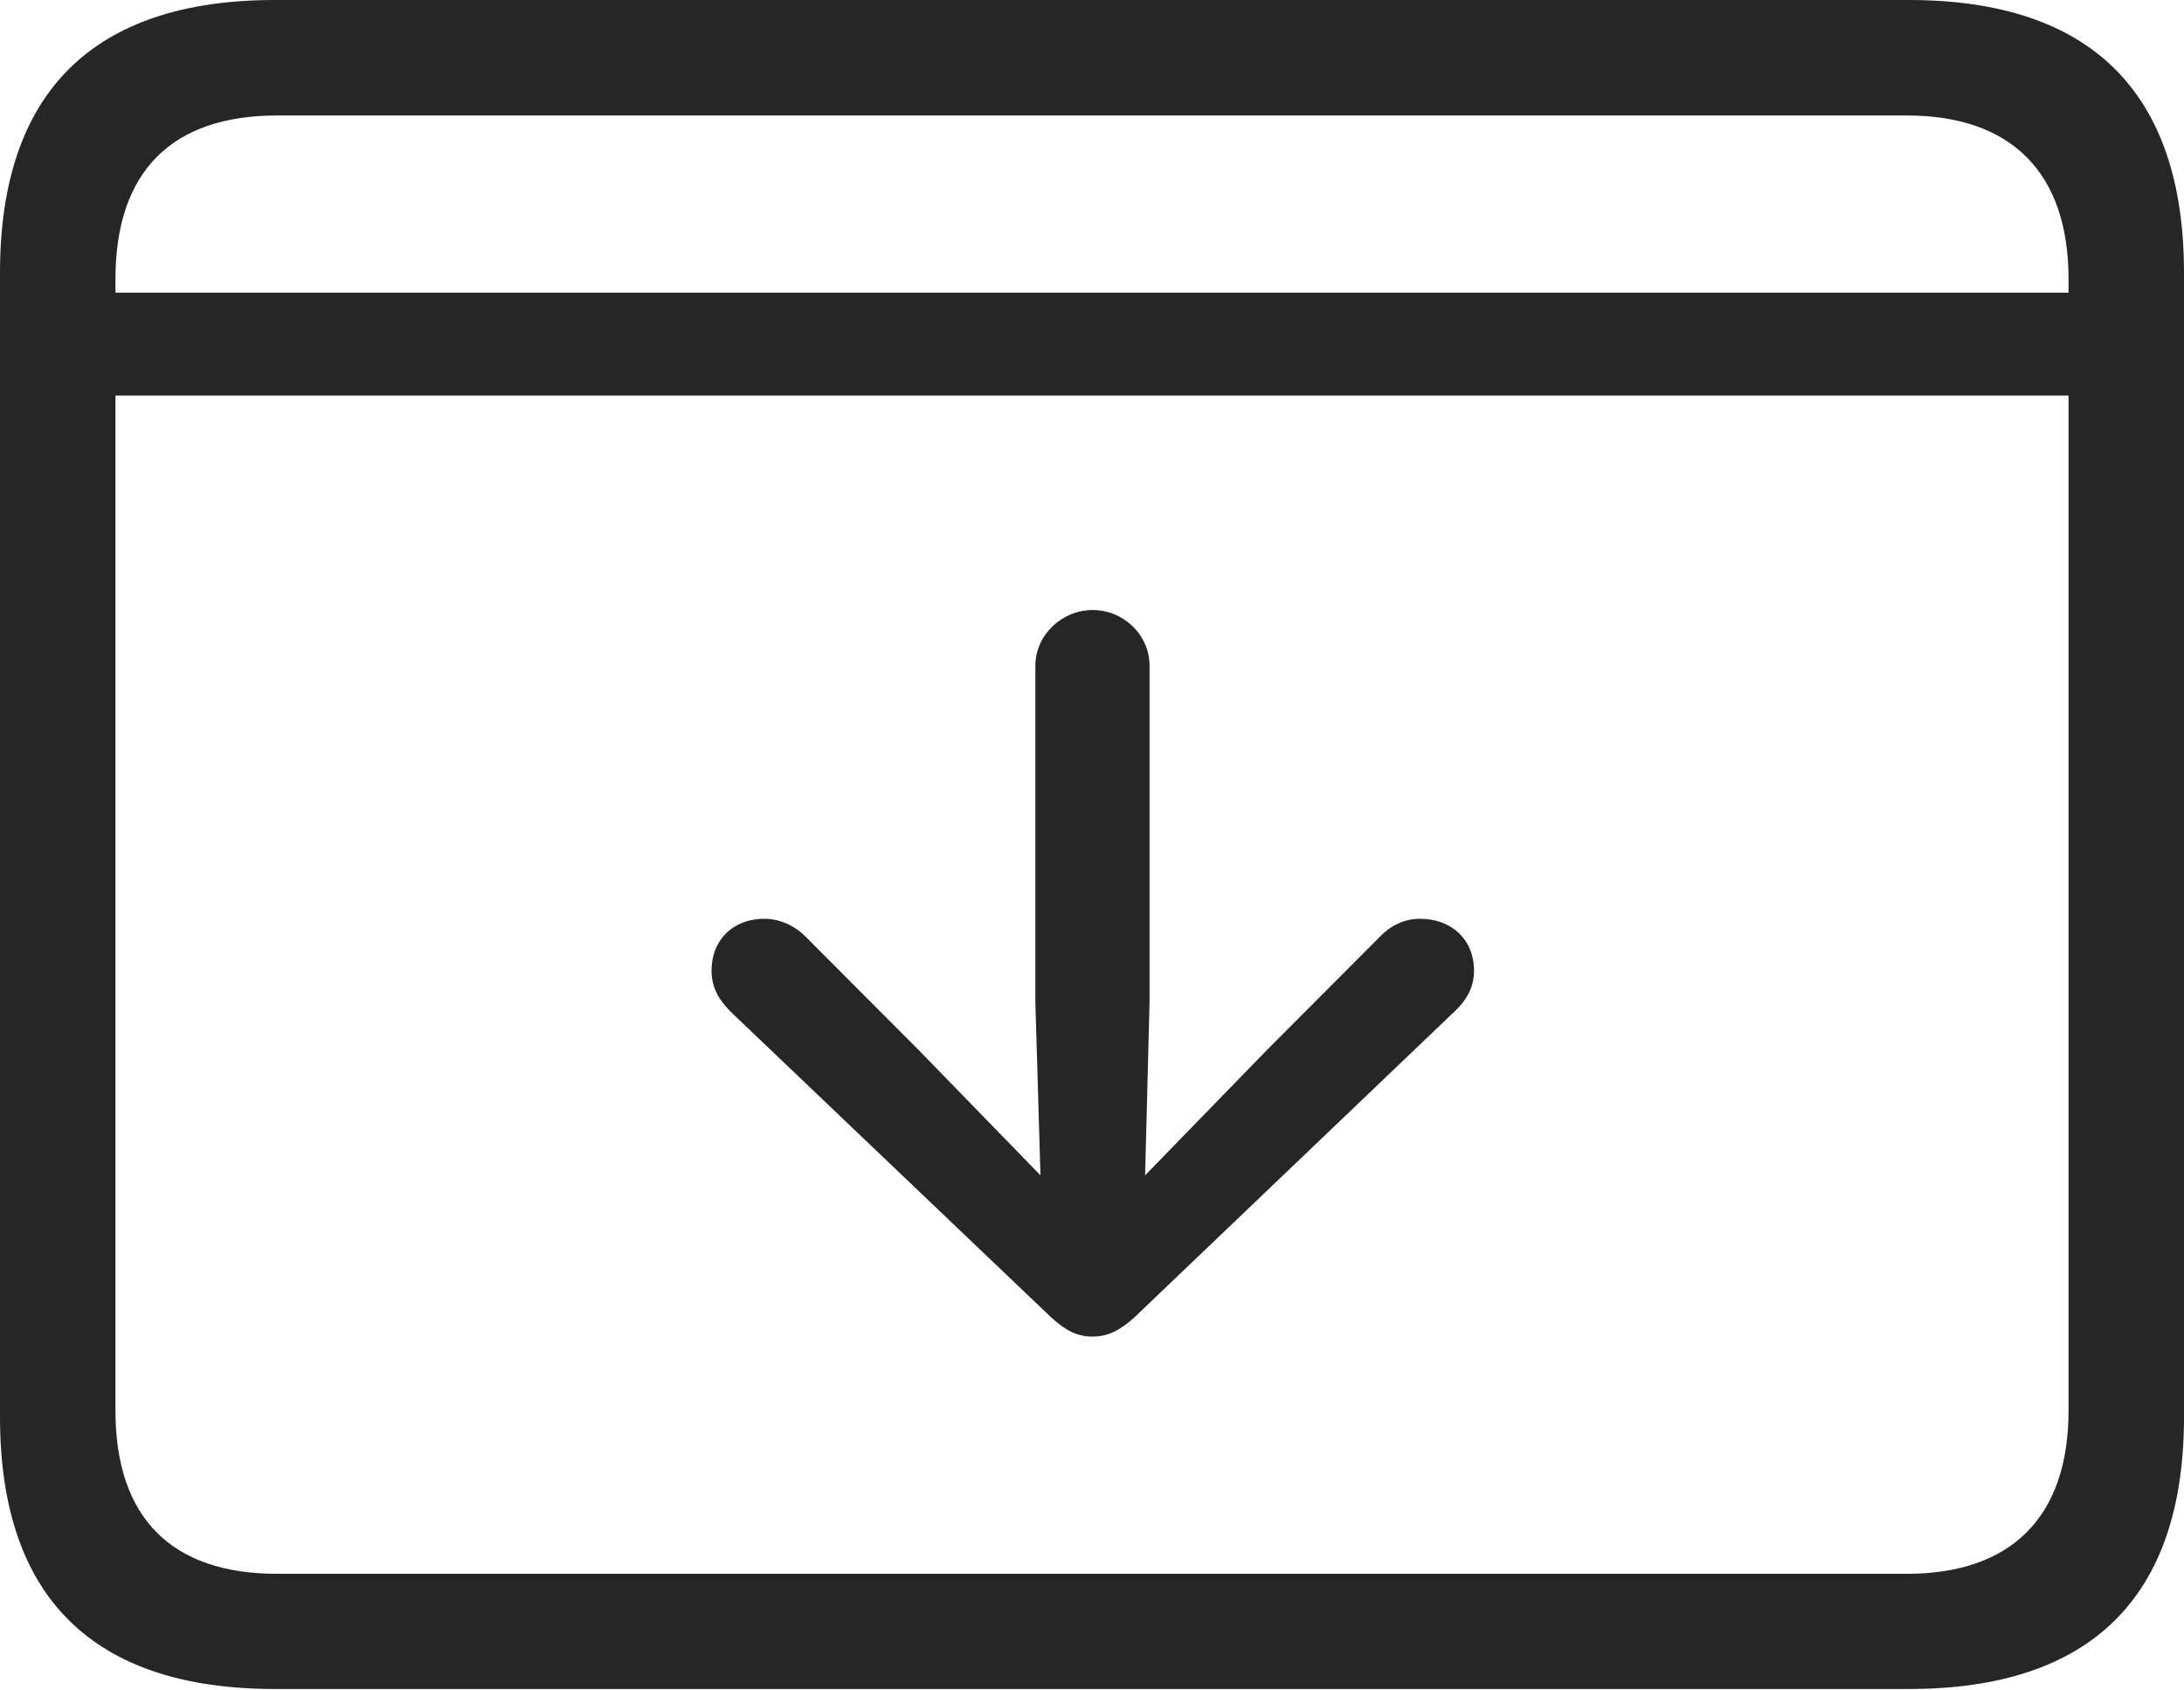 <?xml version="1.0" encoding="UTF-8"?>
<!--Generator: Apple Native CoreSVG 232.5-->
<!DOCTYPE svg
PUBLIC "-//W3C//DTD SVG 1.1//EN"
       "http://www.w3.org/Graphics/SVG/1.1/DTD/svg11.dtd">
<svg version="1.1" xmlns="http://www.w3.org/2000/svg" xmlns:xlink="http://www.w3.org/1999/xlink" width="114.35" height="88.439">
 <g>
  <rect height="88.439" opacity="0" width="114.35" x="0" y="0"/>
  <path d="M3.938 15.32L3.938 20.706L110.412 20.706L110.412 15.32ZM14.394 88.409L99.941 88.409C109.514 88.409 114.35 83.561 114.35 74.169L114.35 14.274C114.35 4.881 109.514 0 99.941 0L14.394 0C4.87 0 0 4.836 0 14.274L0 74.169C0 83.607 4.87 88.409 14.394 88.409ZM14.506 82.379C9.003 82.379 6.045 79.474 6.045 73.835L6.045 14.607C6.045 8.969 9.003 6.045 14.506 6.045L99.843 6.045C105.237 6.045 108.305 8.969 108.305 14.607L108.305 73.835C108.305 79.474 105.237 82.379 99.843 82.379Z" fill="#000000" fill-opacity="0.85"/>
  <path d="M57.209 31.931C55.593 31.931 54.21 33.247 54.21 34.843L54.21 52.455L54.477 61.521L48.113 54.977L42.144 48.993C41.544 48.412 40.794 48.093 40.015 48.093C38.388 48.093 37.256 49.191 37.256 50.803C37.256 51.775 37.71 52.454 38.435 53.129L55.027 68.947C55.81 69.663 56.41 69.962 57.209 69.962C57.988 69.962 58.637 69.647 59.405 68.947L75.964 53.129C76.722 52.454 77.176 51.775 77.176 50.803C77.176 49.191 76.011 48.093 74.35 48.093C73.57 48.093 72.855 48.412 72.289 48.993L66.319 54.977L59.956 61.521L60.188 52.455L60.188 34.843C60.188 33.247 58.839 31.931 57.209 31.931Z" fill="#000000" fill-opacity="0.85"/>
 </g>
</svg>
